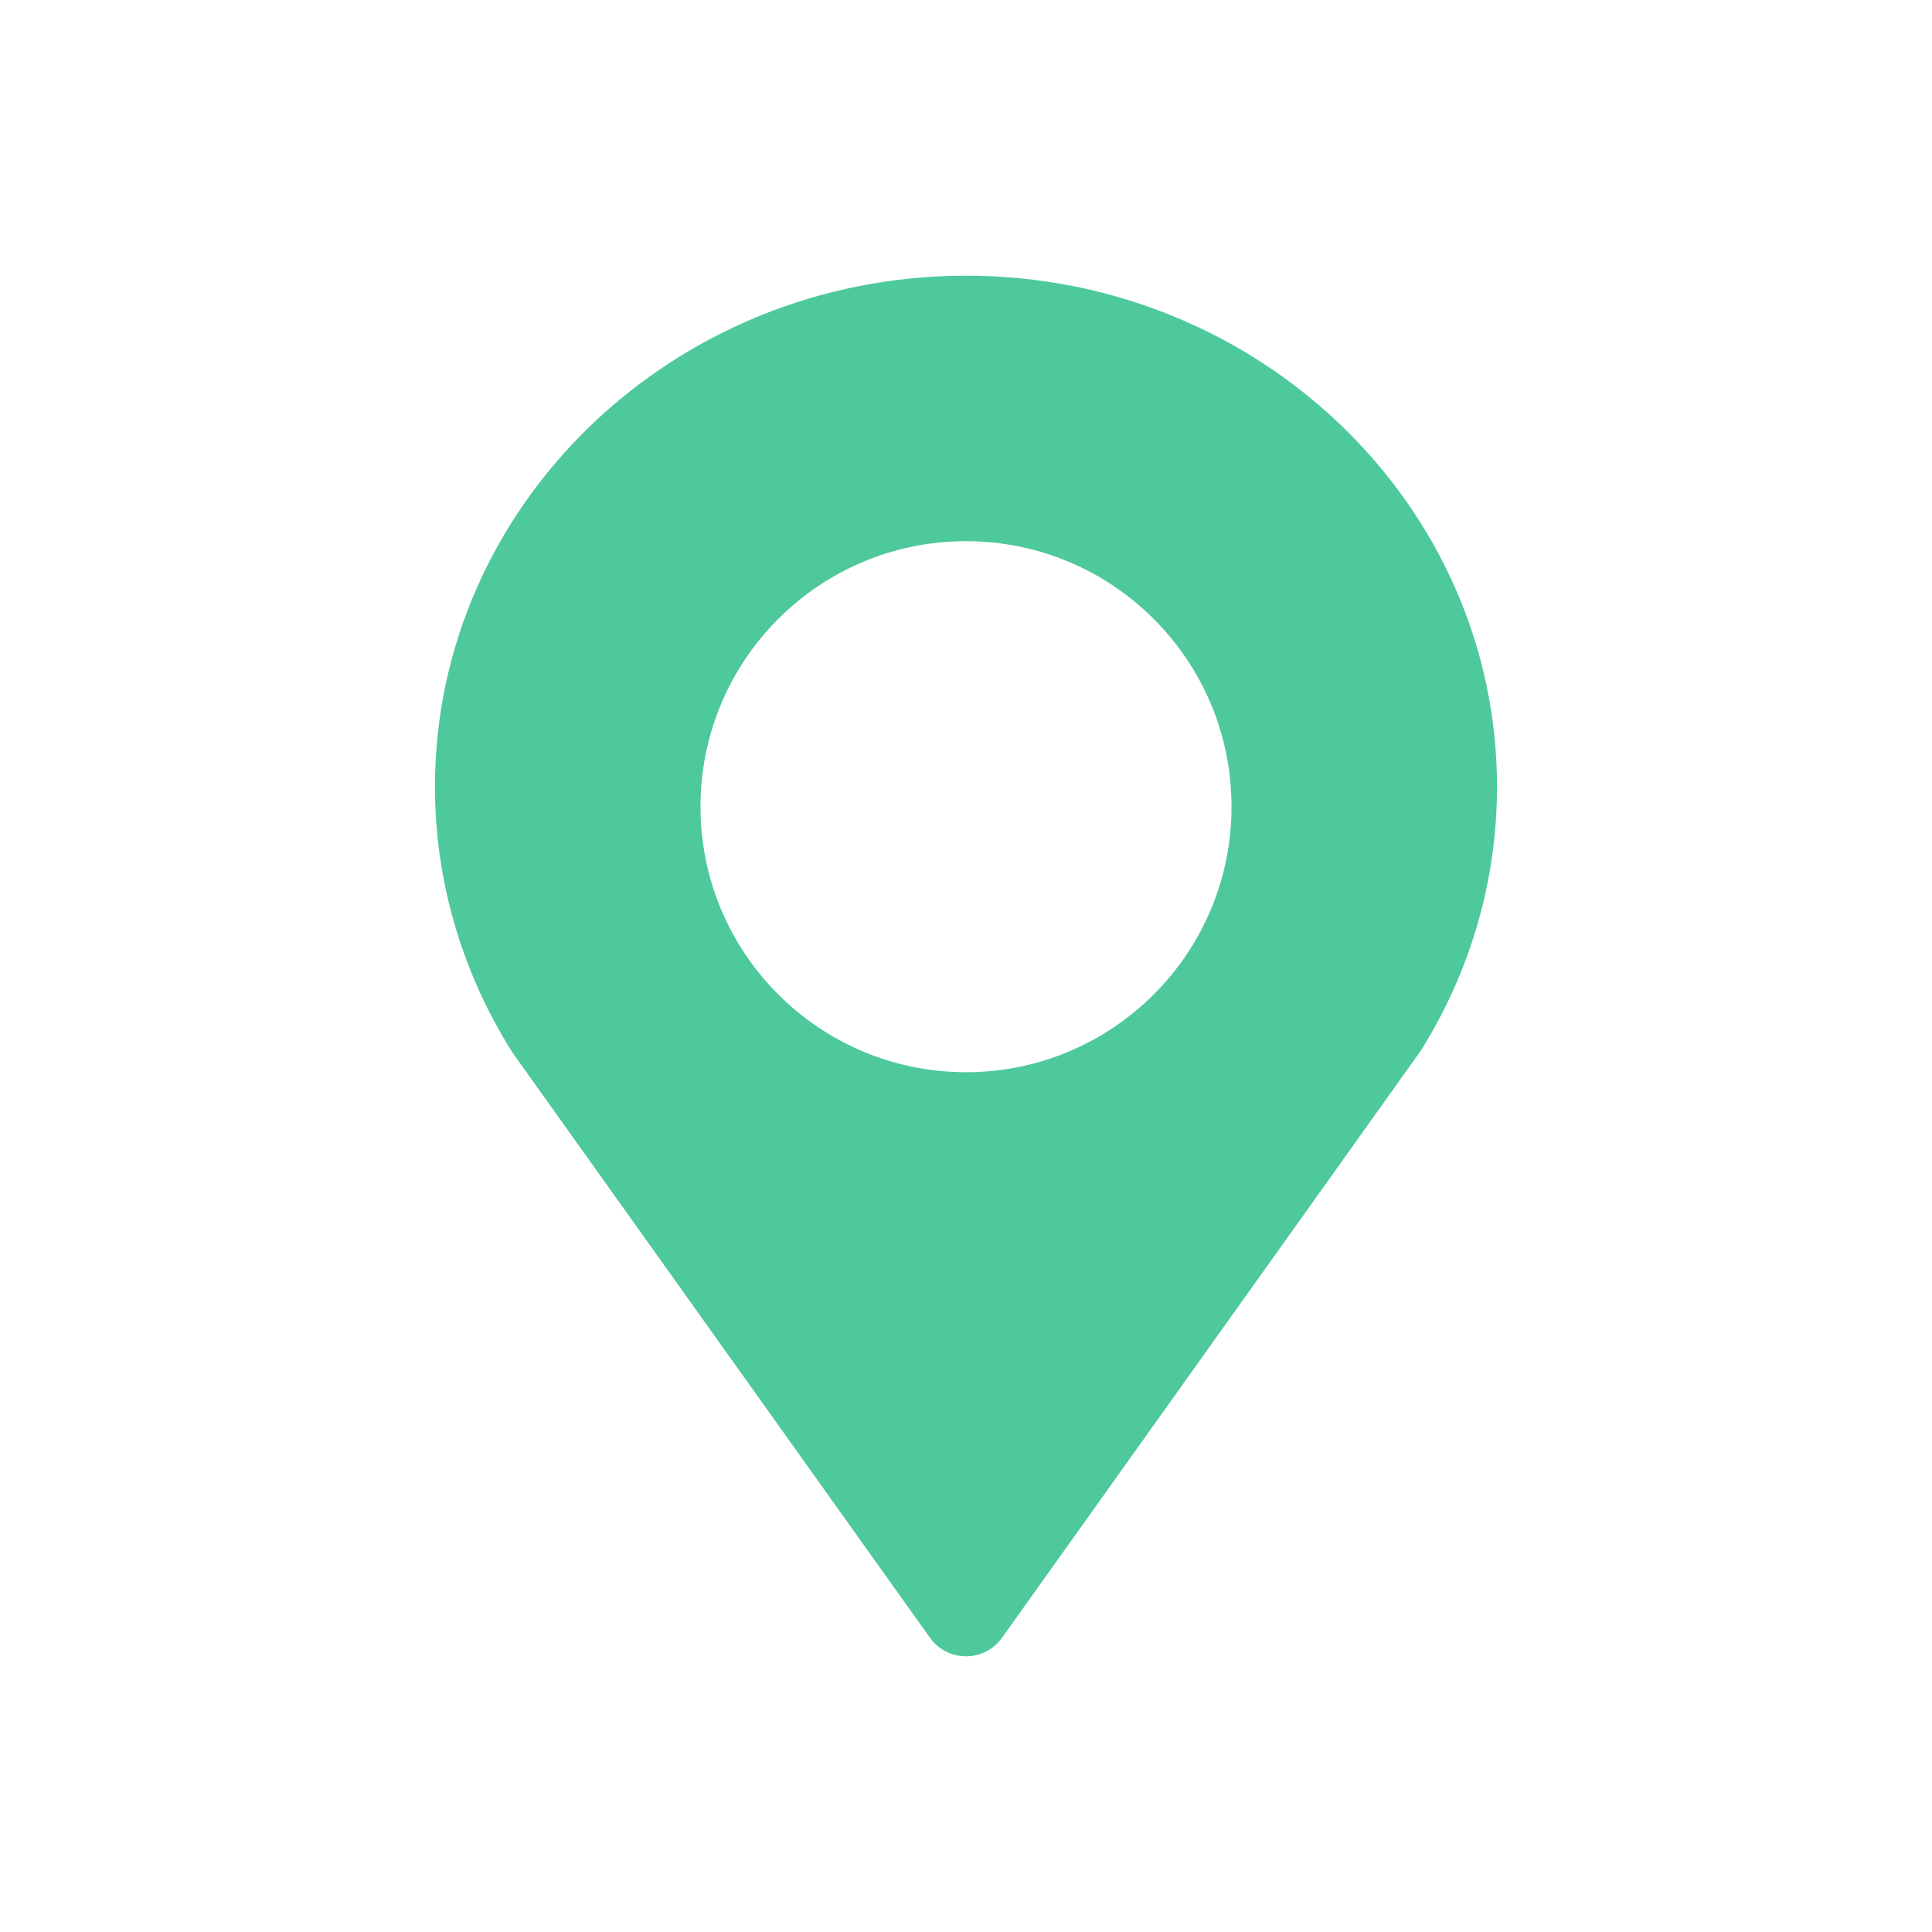 <?xml version="1.0" standalone="no"?><!DOCTYPE svg PUBLIC "-//W3C//DTD SVG 1.1//EN" "http://www.w3.org/Graphics/SVG/1.1/DTD/svg11.dtd"><svg t="1576169164427" class="icon" viewBox="0 0 1024 1024" version="1.1" xmlns="http://www.w3.org/2000/svg" p-id="2756" width="40" height="40" xmlns:xlink="http://www.w3.org/1999/xlink"><defs><style type="text/css"></style></defs><path d="M512 146.113c-155.195 0-281.452 121.522-281.452 270.873 0 49.52 14.048 98.006 41.023 140.82l220.982 309.749c4.365 6.469 11.662 10.332 19.447 10.332 7.811 0 15.103-3.887 19.446-10.332l221.528-310.563c26.475-42.12 40.478-90.535 40.478-139.987C793.452 267.634 667.199 146.113 512 146.113L512 146.113zM512 568.291c-77.723 0-140.726-63.009-140.726-140.726 0-77.723 63.003-140.726 140.726-140.726 77.722 0 140.726 63.003 140.726 140.726C652.726 505.283 589.722 568.291 512 568.291L512 568.291zM512 568.291" p-id="2757" fill="#4ec99b"></path></svg>